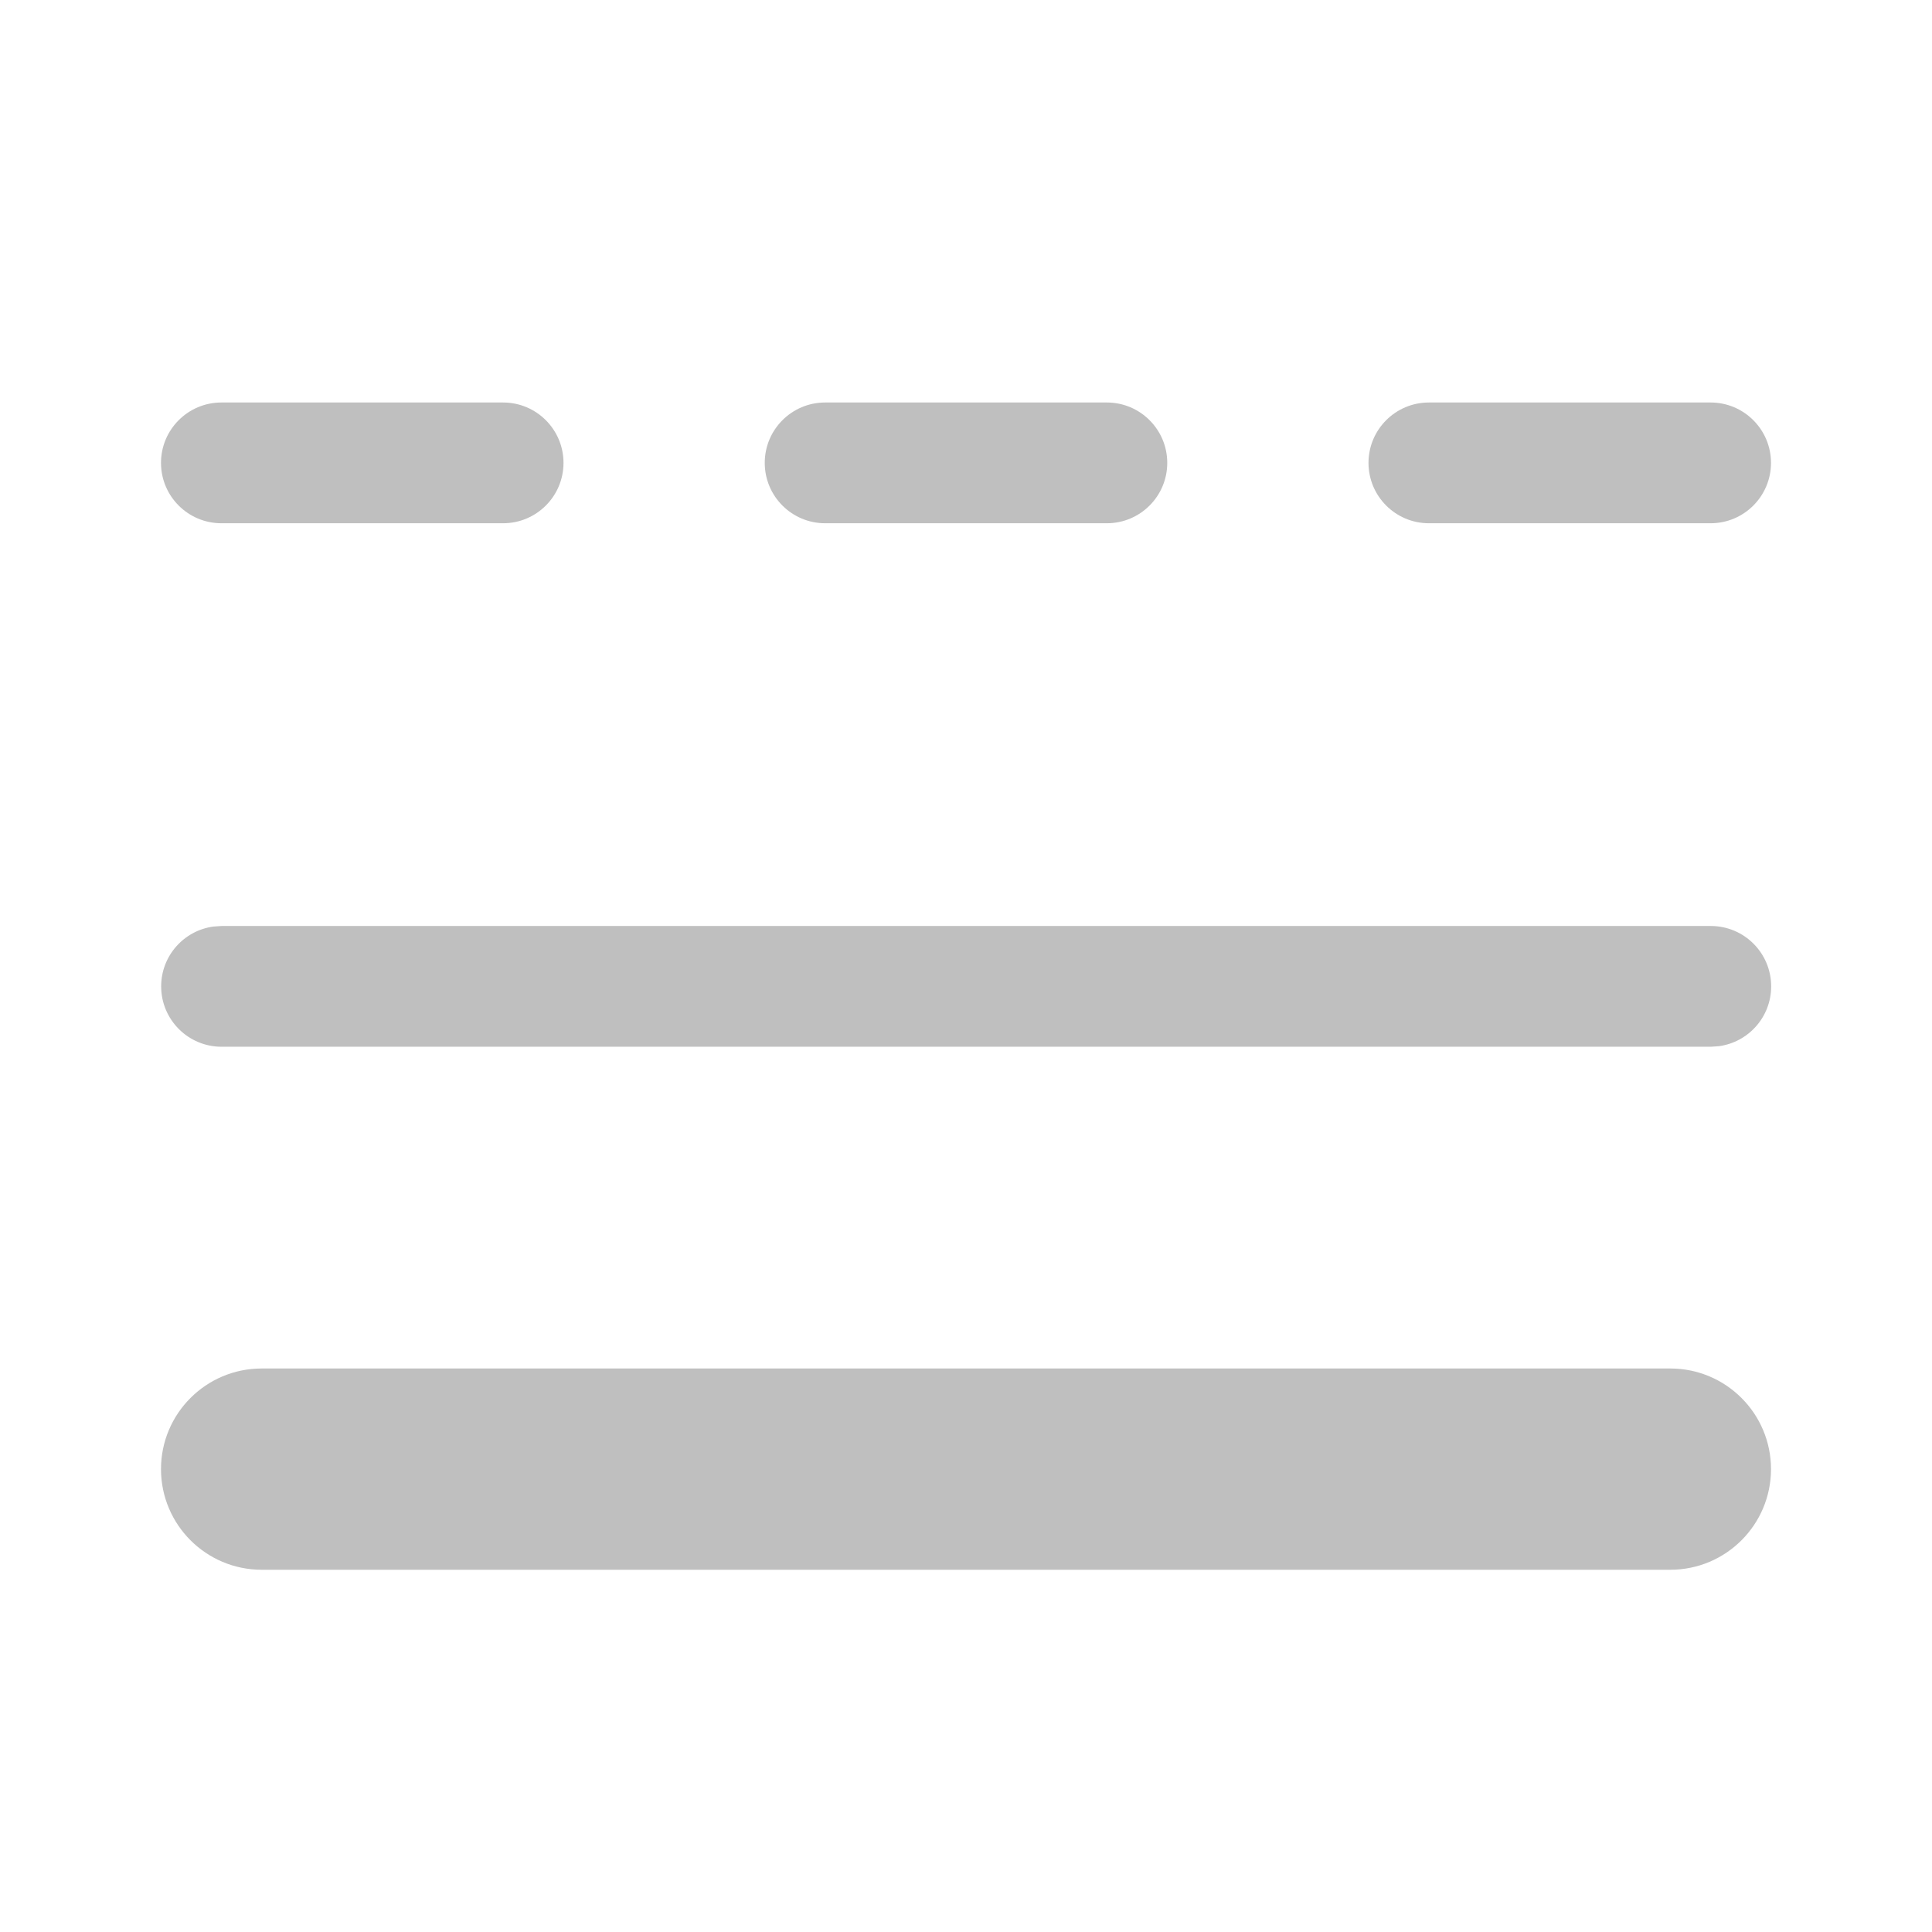 <svg width="512" height="512" viewBox="0 0 24 24" fill="none" xmlns="http://www.w3.org/2000/svg"><path d="M2.75 5C2.336 5 2 5.336 2 5.75C2 6.164 2.336 6.5 2.75 6.5H6.25C6.664 6.5 7 6.164 7 5.75C7 5.336 6.664 5 6.25 5H2.75ZM10.25 5C9.836 5 9.5 5.336 9.5 5.75C9.5 6.164 9.836 6.5 10.25 6.5H13.75C14.164 6.5 14.5 6.164 14.5 5.75C14.5 5.336 14.164 5 13.75 5H10.25ZM17.75 5C17.336 5 17 5.336 17 5.75C17 6.164 17.336 6.5 17.75 6.5H21.25C21.664 6.5 22 6.164 22 5.75C22 5.336 21.664 5 21.25 5H17.75ZM21.252 11.503H2.752L2.651 11.51C2.285 11.559 2.002 11.873 2.002 12.253C2.002 12.667 2.338 13.003 2.752 13.003H21.252L21.354 12.996C21.72 12.946 22.002 12.633 22.002 12.253C22.002 11.839 21.667 11.503 21.252 11.503ZM3.25 17C2.56 17 2 17.56 2 18.25C2 18.94 2.56 19.5 3.25 19.5H20.75C21.44 19.5 22 18.94 22 18.25C22 17.56 21.44 17 20.75 17H3.25Z" fill="#bfbfbf"/></svg>